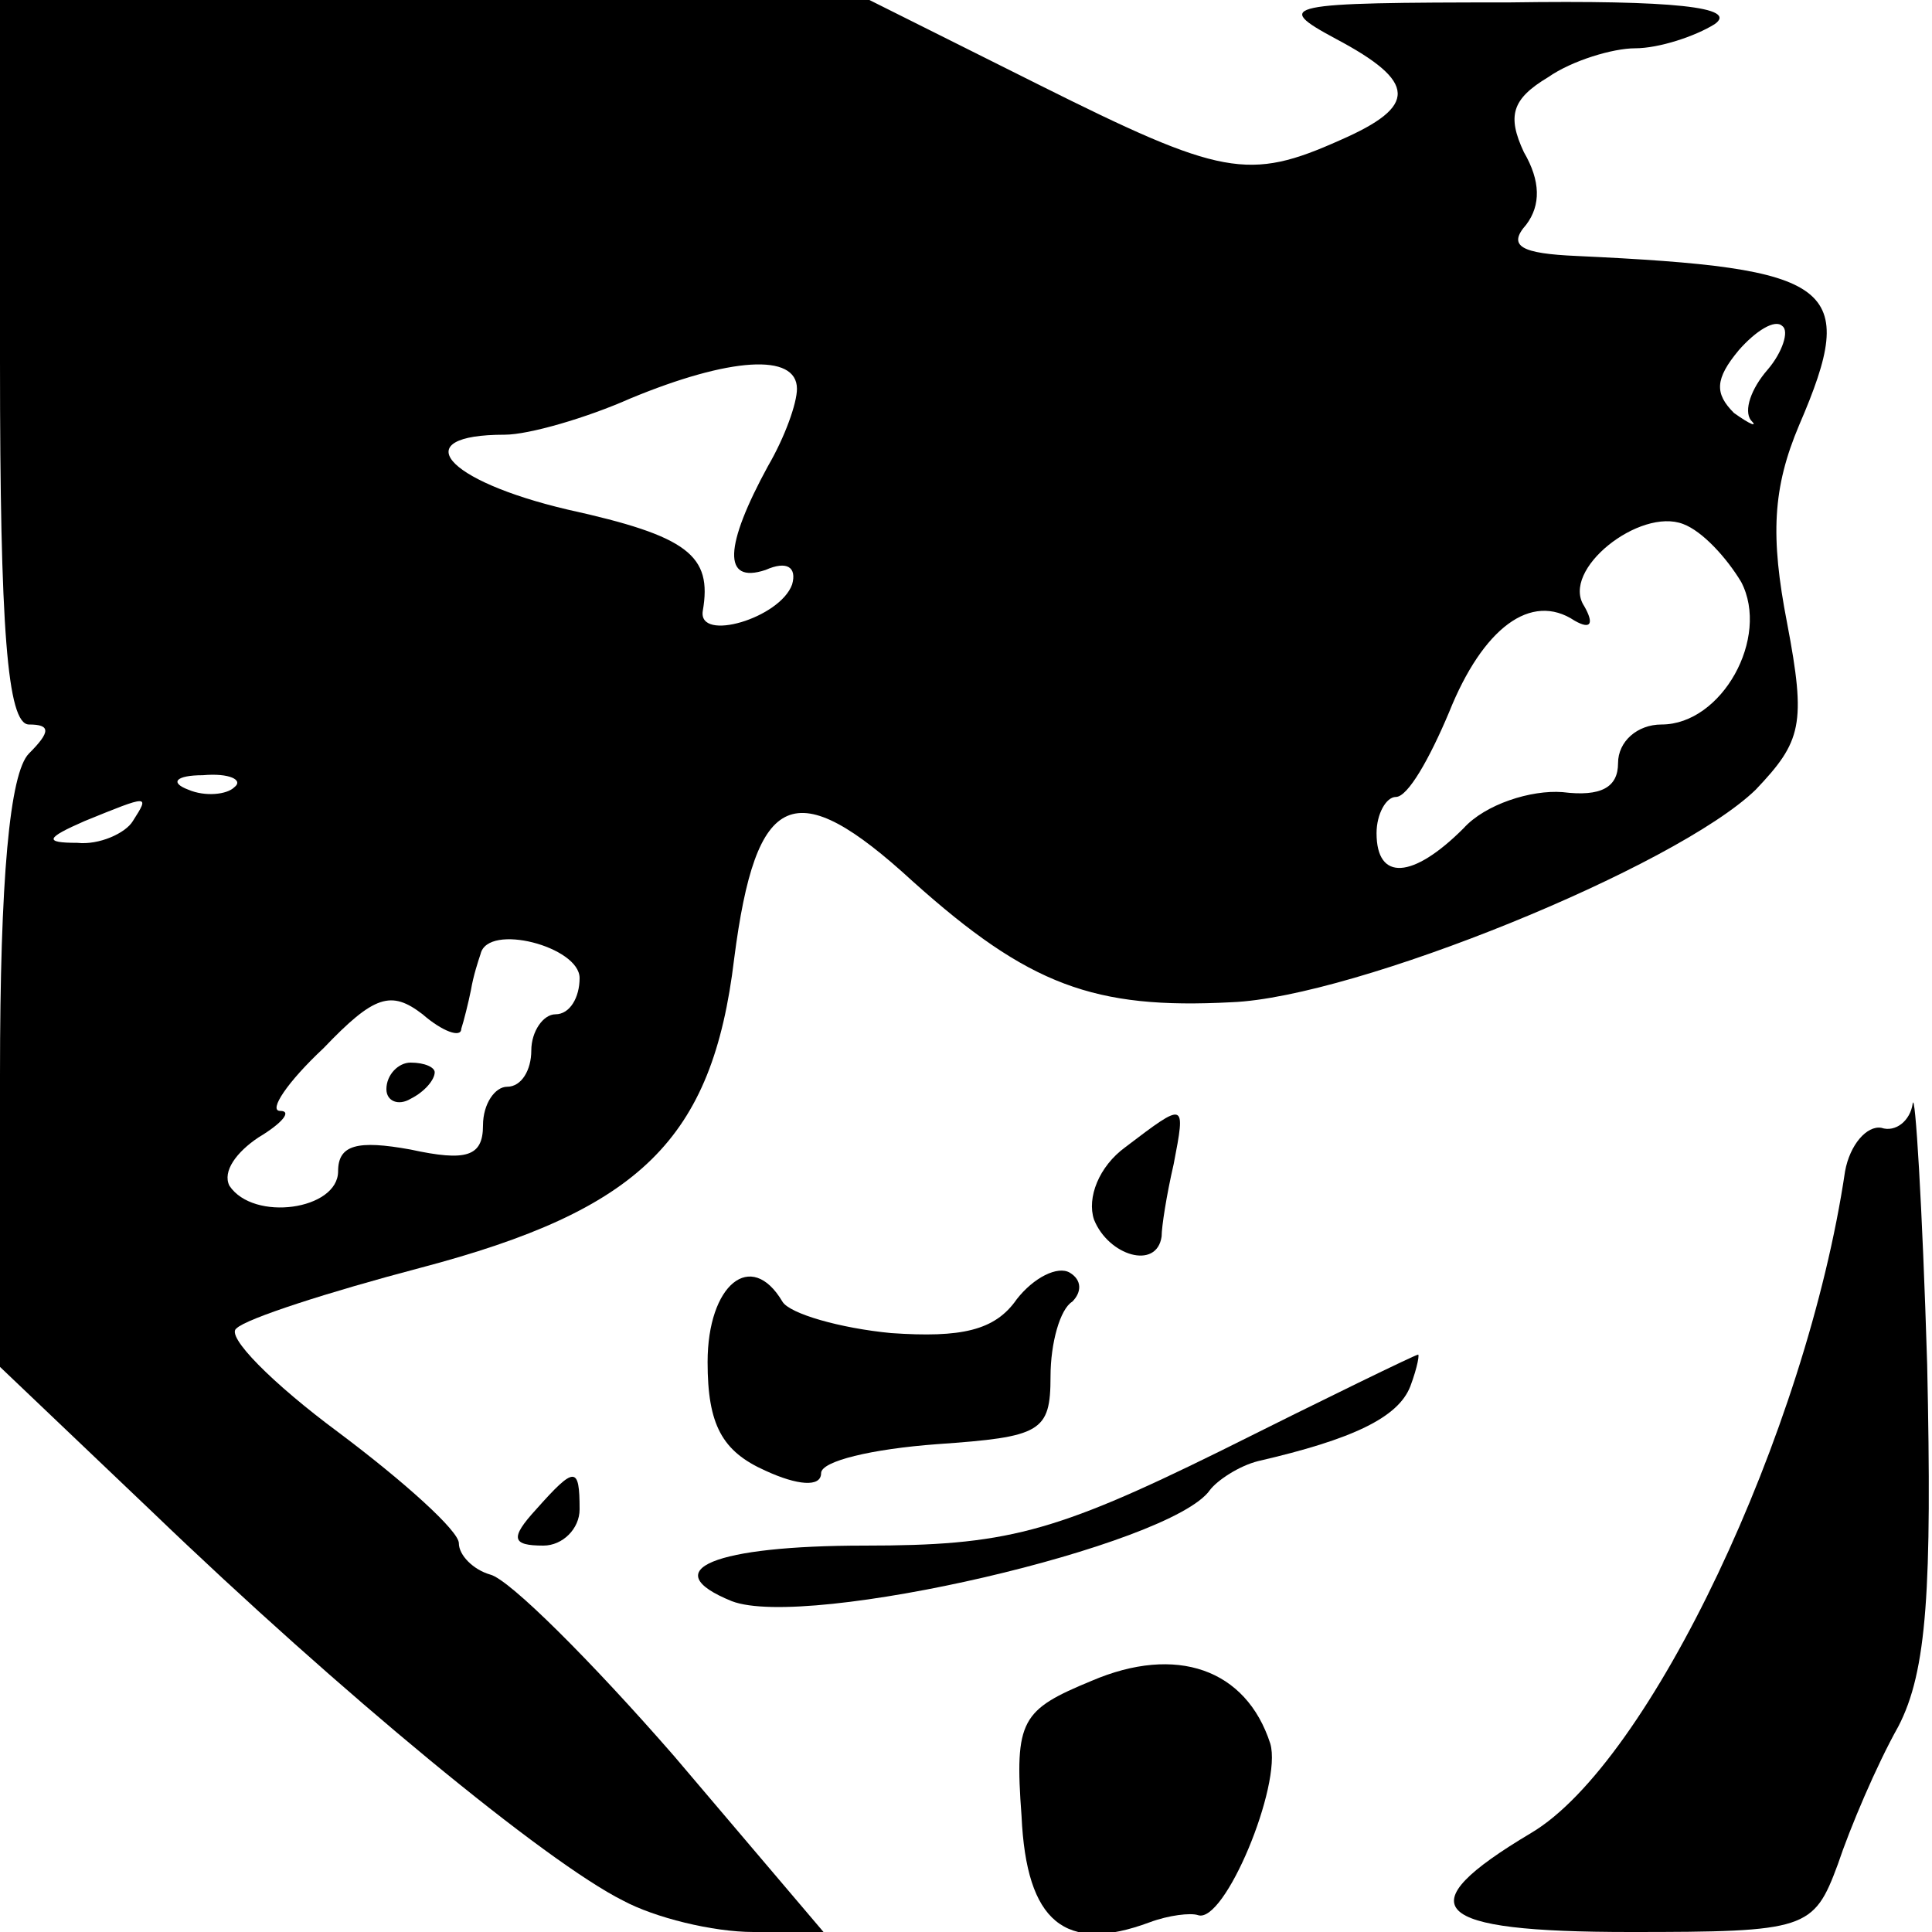 <?xml version="1.0" standalone="no"?>
<!DOCTYPE svg PUBLIC "-//W3C//DTD SVG 20010904//EN"
 "http://www.w3.org/TR/2001/REC-SVG-20010904/DTD/svg10.dtd">
<svg version="1.0" xmlns="http://www.w3.org/2000/svg"
 width="80pt" height="80pt" viewBox="0 0 80 80"
 preserveAspectRatio="xMidYMid meet">
<g transform="translate(0,80) scale(0.1,-0.1)"
fill="#000000" stroke="none">
<path d="M0 650 c0 -110 3 -150 12 -150 9 0 9 -3 0 -12 -8 -8 -12 -52 -12
-133 l0 -121 63 -60 c78 -75 163 -145 195 -161 13 -7 37 -13 54 -13 l29 0 -62
73 c-34 39 -68 73 -76 75 -7 2 -13 8 -13 13 0 5 -22 25 -50 46 -27 20 -47 40
-42 43 4 4 38 15 76 25 91 24 121 53 130 128 9 70 25 77 74 32 48 -43 75 -53
132 -50 51 2 184 56 217 88 19 20 21 27 13 69 -7 36 -6 56 5 82 25 58 15 65
-92 70 -23 1 -29 4 -21 13 6 8 6 18 -1 30 -7 15 -5 22 10 31 10 7 27 12 36 12
10 0 25 5 33 10 10 7 -17 10 -85 9 -94 0 -98 -1 -72 -15 34 -18 34 -28 2 -42
-38 -17 -49 -15 -125 23 l-70 35 -180 0 -180 0 0 -150z m732 -3 c-7 -8 -10
-17 -7 -21 3 -3 0 -2 -7 3 -8 8 -8 14 2 26 7 8 15 13 18 10 3 -2 0 -11 -6 -18z
m-402 -8 c0 -6 -5 -20 -12 -32 -18 -33 -19 -49 -1 -43 9 4 13 1 11 -6 -5 -14
-39 -24 -37 -11 4 23 -6 31 -56 42 -51 12 -67 31 -26 31 10 0 34 7 52 15 41
17 69 19 69 4z m391 -80 c12 -23 -8 -59 -33 -59 -10 0 -18 -7 -18 -16 0 -10
-7 -14 -23 -12 -13 1 -32 -5 -41 -15 -21 -21 -36 -22 -36 -2 0 8 4 15 8 15 5
0 14 16 22 35 14 35 34 50 52 38 7 -4 8 -1 4 6 -10 15 23 41 41 34 8 -3 18
-14 24 -24z m-624 -85 c-3 -3 -12 -4 -19 -1 -8 3 -5 6 6 6 11 1 17 -2 13 -5z
m-42 -14 c-3 -5 -14 -10 -23 -9 -14 0 -13 2 3 9 27 11 27 11 20 0z m185 -65
c0 -8 -4 -15 -10 -15 -5 0 -10 -7 -10 -15 0 -8 -4 -15 -10 -15 -5 0 -10 -7
-10 -16 0 -13 -7 -15 -30 -10 -22 4 -30 2 -30 -9 0 -16 -35 -21 -45 -6 -3 6 3
14 12 20 10 6 14 11 9 11 -5 0 3 12 18 26 21 22 28 24 41 14 8 -7 16 -10 16
-6 1 3 3 11 4 16 1 6 3 12 4 15 3 13 41 3 41 -10z"/>
<path d="M160 349 c0 -5 5 -7 10 -4 6 3 10 8 10 11 0 2 -4 4 -10 4 -5 0 -10
-5 -10 -11z"/>
<path d="M792 343 c-1 -7 -7 -12 -13 -10 -6 1 -13 -7 -15 -18 -16 -108 -81
-245 -130 -274 -52 -31 -42 -41 41 -41 73 0 76 1 86 28 5 15 16 41 25 57 12
23 14 57 12 150 -2 66 -5 114 -6 108z"/>
<path d="M466 325 c-11 -8 -16 -21 -13 -30 6 -15 26 -21 28 -7 0 4 2 17 5 30
5 26 5 26 -20 7z"/>
<path d="M421 262 c-9 -13 -23 -16 -52 -14 -21 2 -42 8 -45 13 -13 22 -31 7
-31 -25 0 -26 6 -37 24 -45 13 -6 23 -7 23 -1 0 5 21 10 48 12 43 3 47 5 47
28 0 14 4 28 9 31 4 4 4 9 -1 12 -5 3 -15 -2 -22 -11z"/>
<path d="M505 199 c-69 -34 -89 -39 -147 -39 -62 0 -87 -10 -55 -23 31 -12
182 23 198 46 3 4 12 10 20 12 39 9 58 18 63 31 3 8 4 14 3 13 -1 0 -38 -18
-82 -40z"/>
<path d="M222 175 c-11 -12 -10 -15 3 -15 8 0 15 7 15 15 0 18 -2 18 -18 0z"/>
<path d="M452 104 c-29 -12 -32 -16 -29 -56 2 -44 18 -57 53 -44 8 3 17 4 20
3 11 -4 35 54 30 71 -10 31 -39 41 -74 26z"/>
</g>
</svg>
